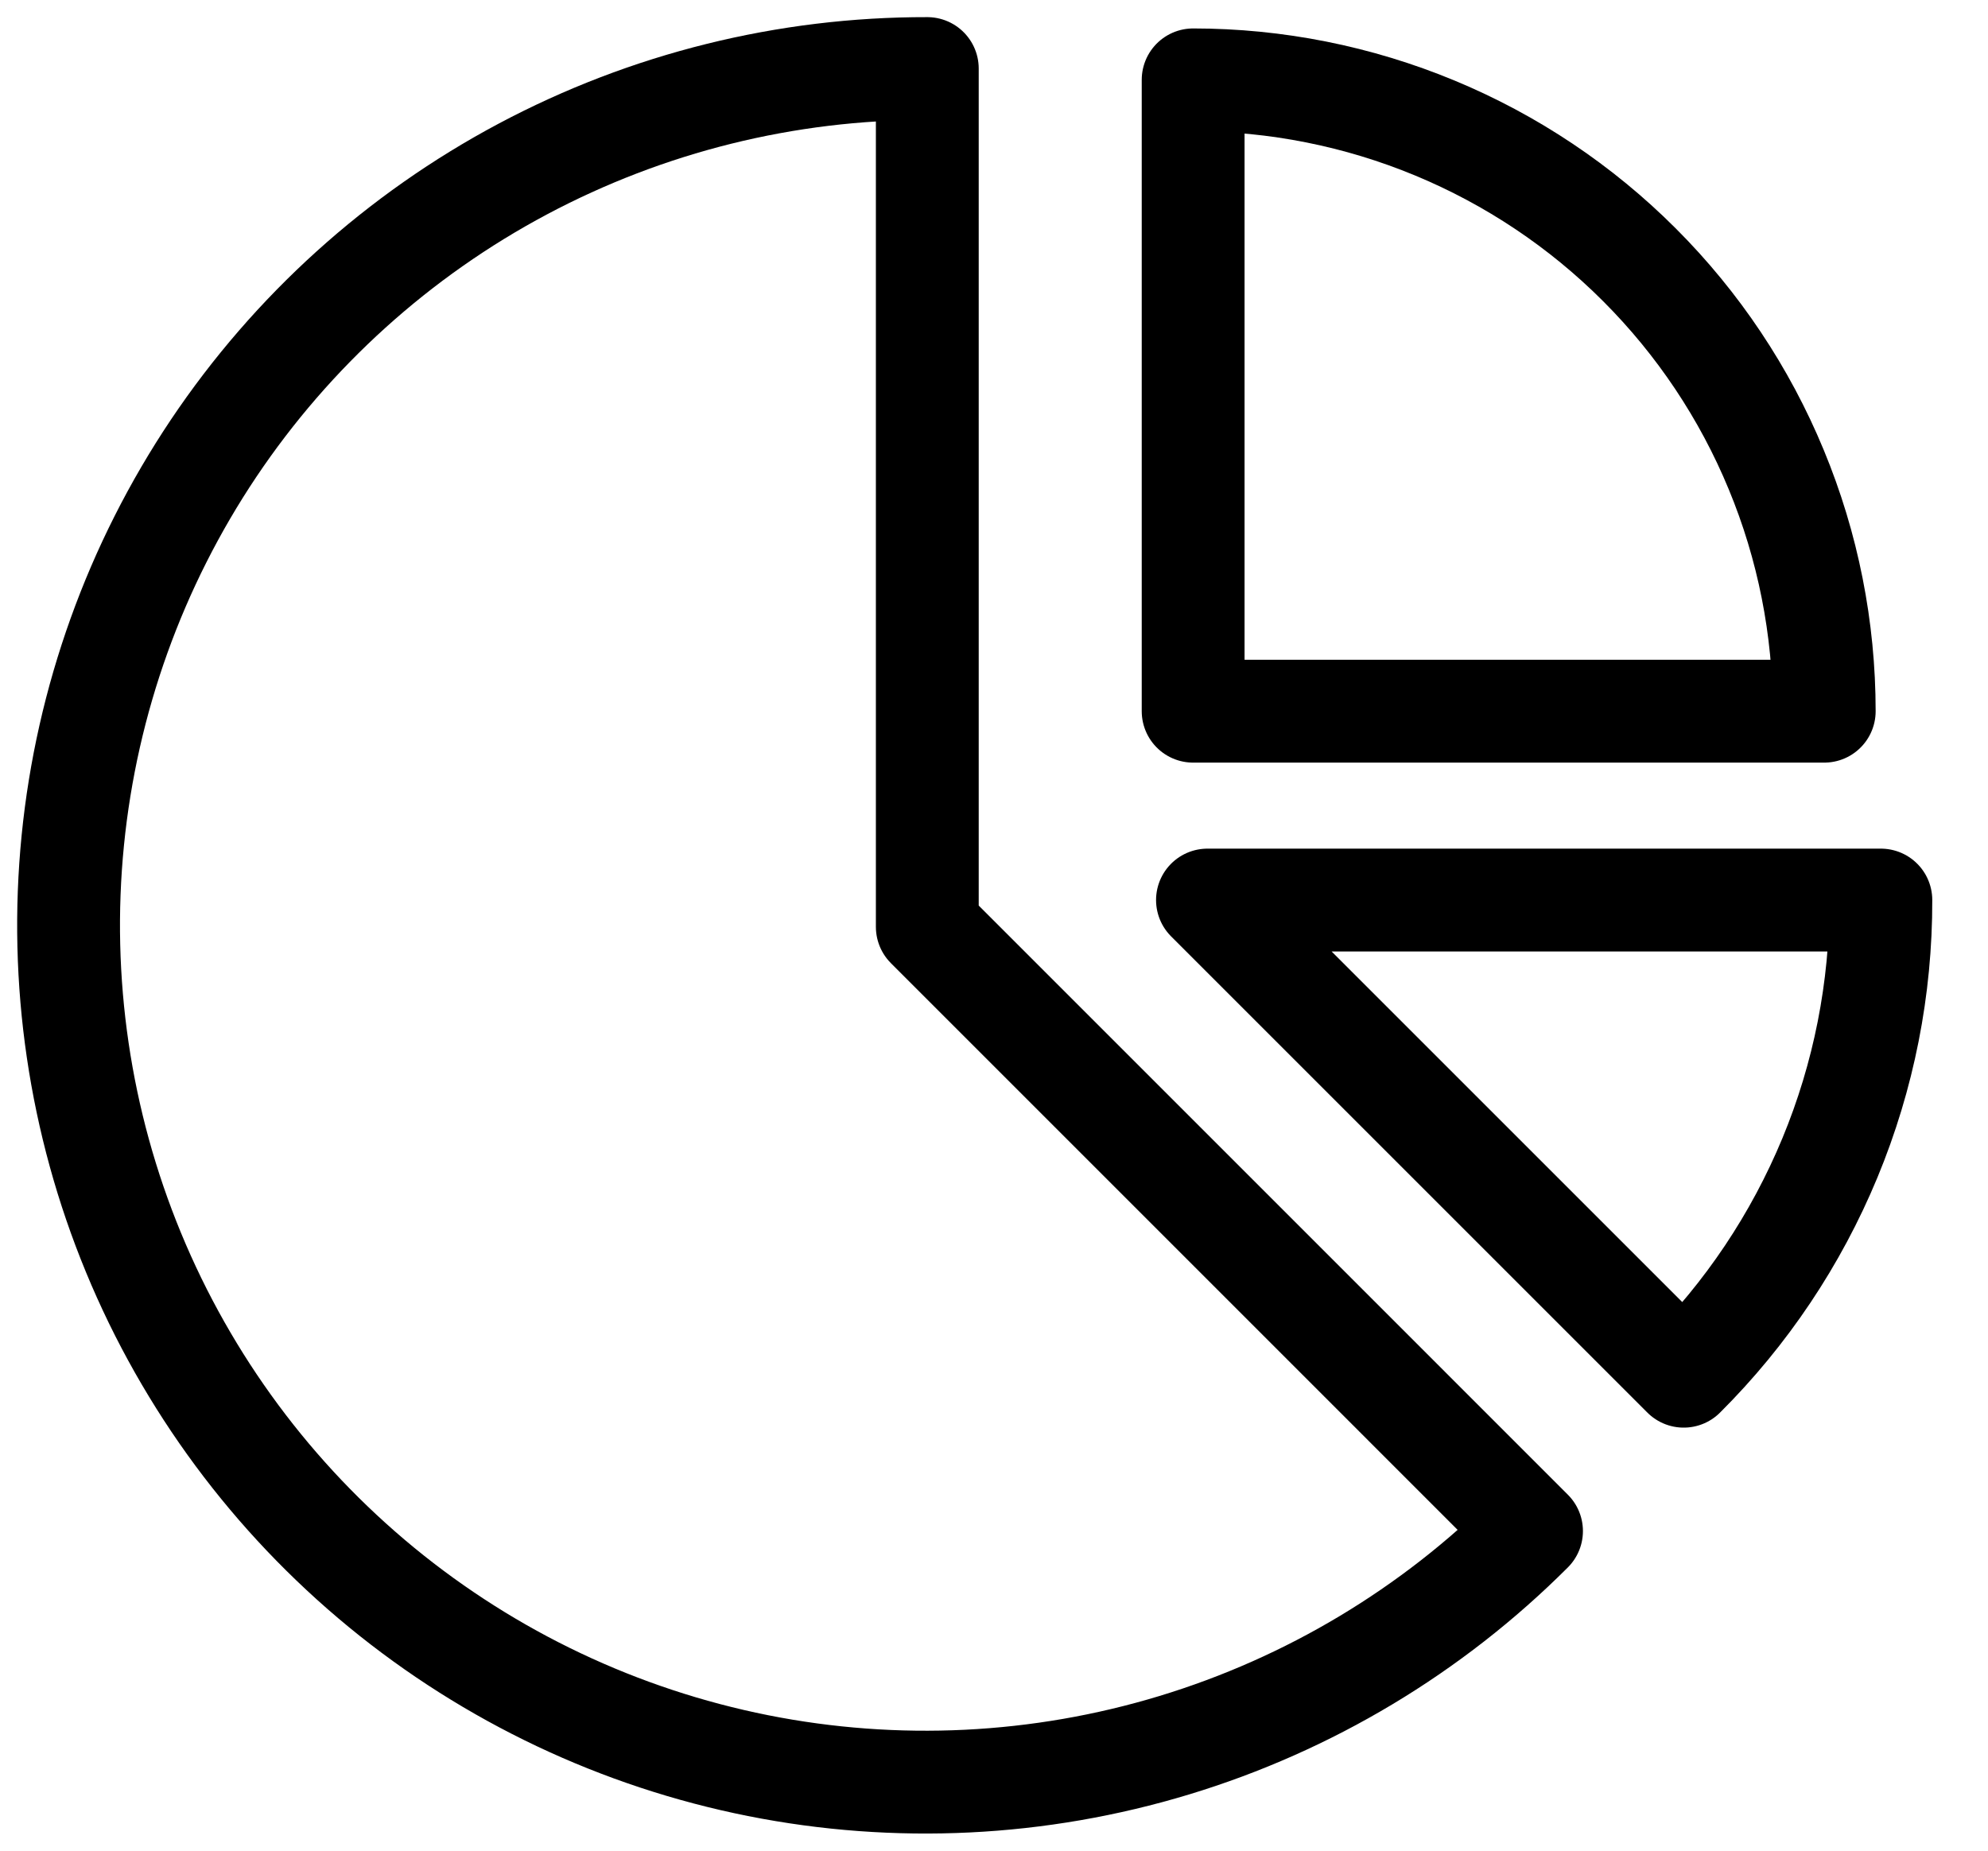 <svg width="29" height="27" viewBox="0 0 29 27" fill="none" xmlns="http://www.w3.org/2000/svg">
<path d="M17.405 10.376H26.611C26.611 9.167 26.374 7.969 25.911 6.852C25.449 5.734 24.771 4.719 23.916 3.864C23.061 3.008 22.046 2.33 20.929 1.867C19.812 1.404 18.614 1.165 17.405 1.165V10.376Z" stroke="currentColor" stroke-width="1.5" stroke-linecap="round" stroke-linejoin="round"/>
<path d="M24.561 20.078C25.476 19.167 26.2 18.084 26.694 16.892C27.188 15.7 27.44 14.421 27.437 13.131H17.614L24.561 20.078Z" stroke="currentColor" stroke-width="1.5" stroke-linecap="round" stroke-linejoin="round"/>
<path d="M13.527 1C11.47 0.996 9.444 1.499 7.628 2.465C5.812 3.431 4.263 4.831 3.117 6.539C1.972 8.248 1.266 10.213 1.062 12.259C0.858 14.306 1.162 16.372 1.947 18.273C2.732 20.174 3.975 21.852 5.564 23.158C7.153 24.463 9.04 25.357 11.057 25.759C13.075 26.161 15.16 26.059 17.128 25.462C19.096 24.865 20.887 23.791 22.341 22.337L13.527 13.522V1Z" stroke="currentColor" stroke-width="1.5" stroke-linecap="round" stroke-linejoin="round"/>
</svg>
